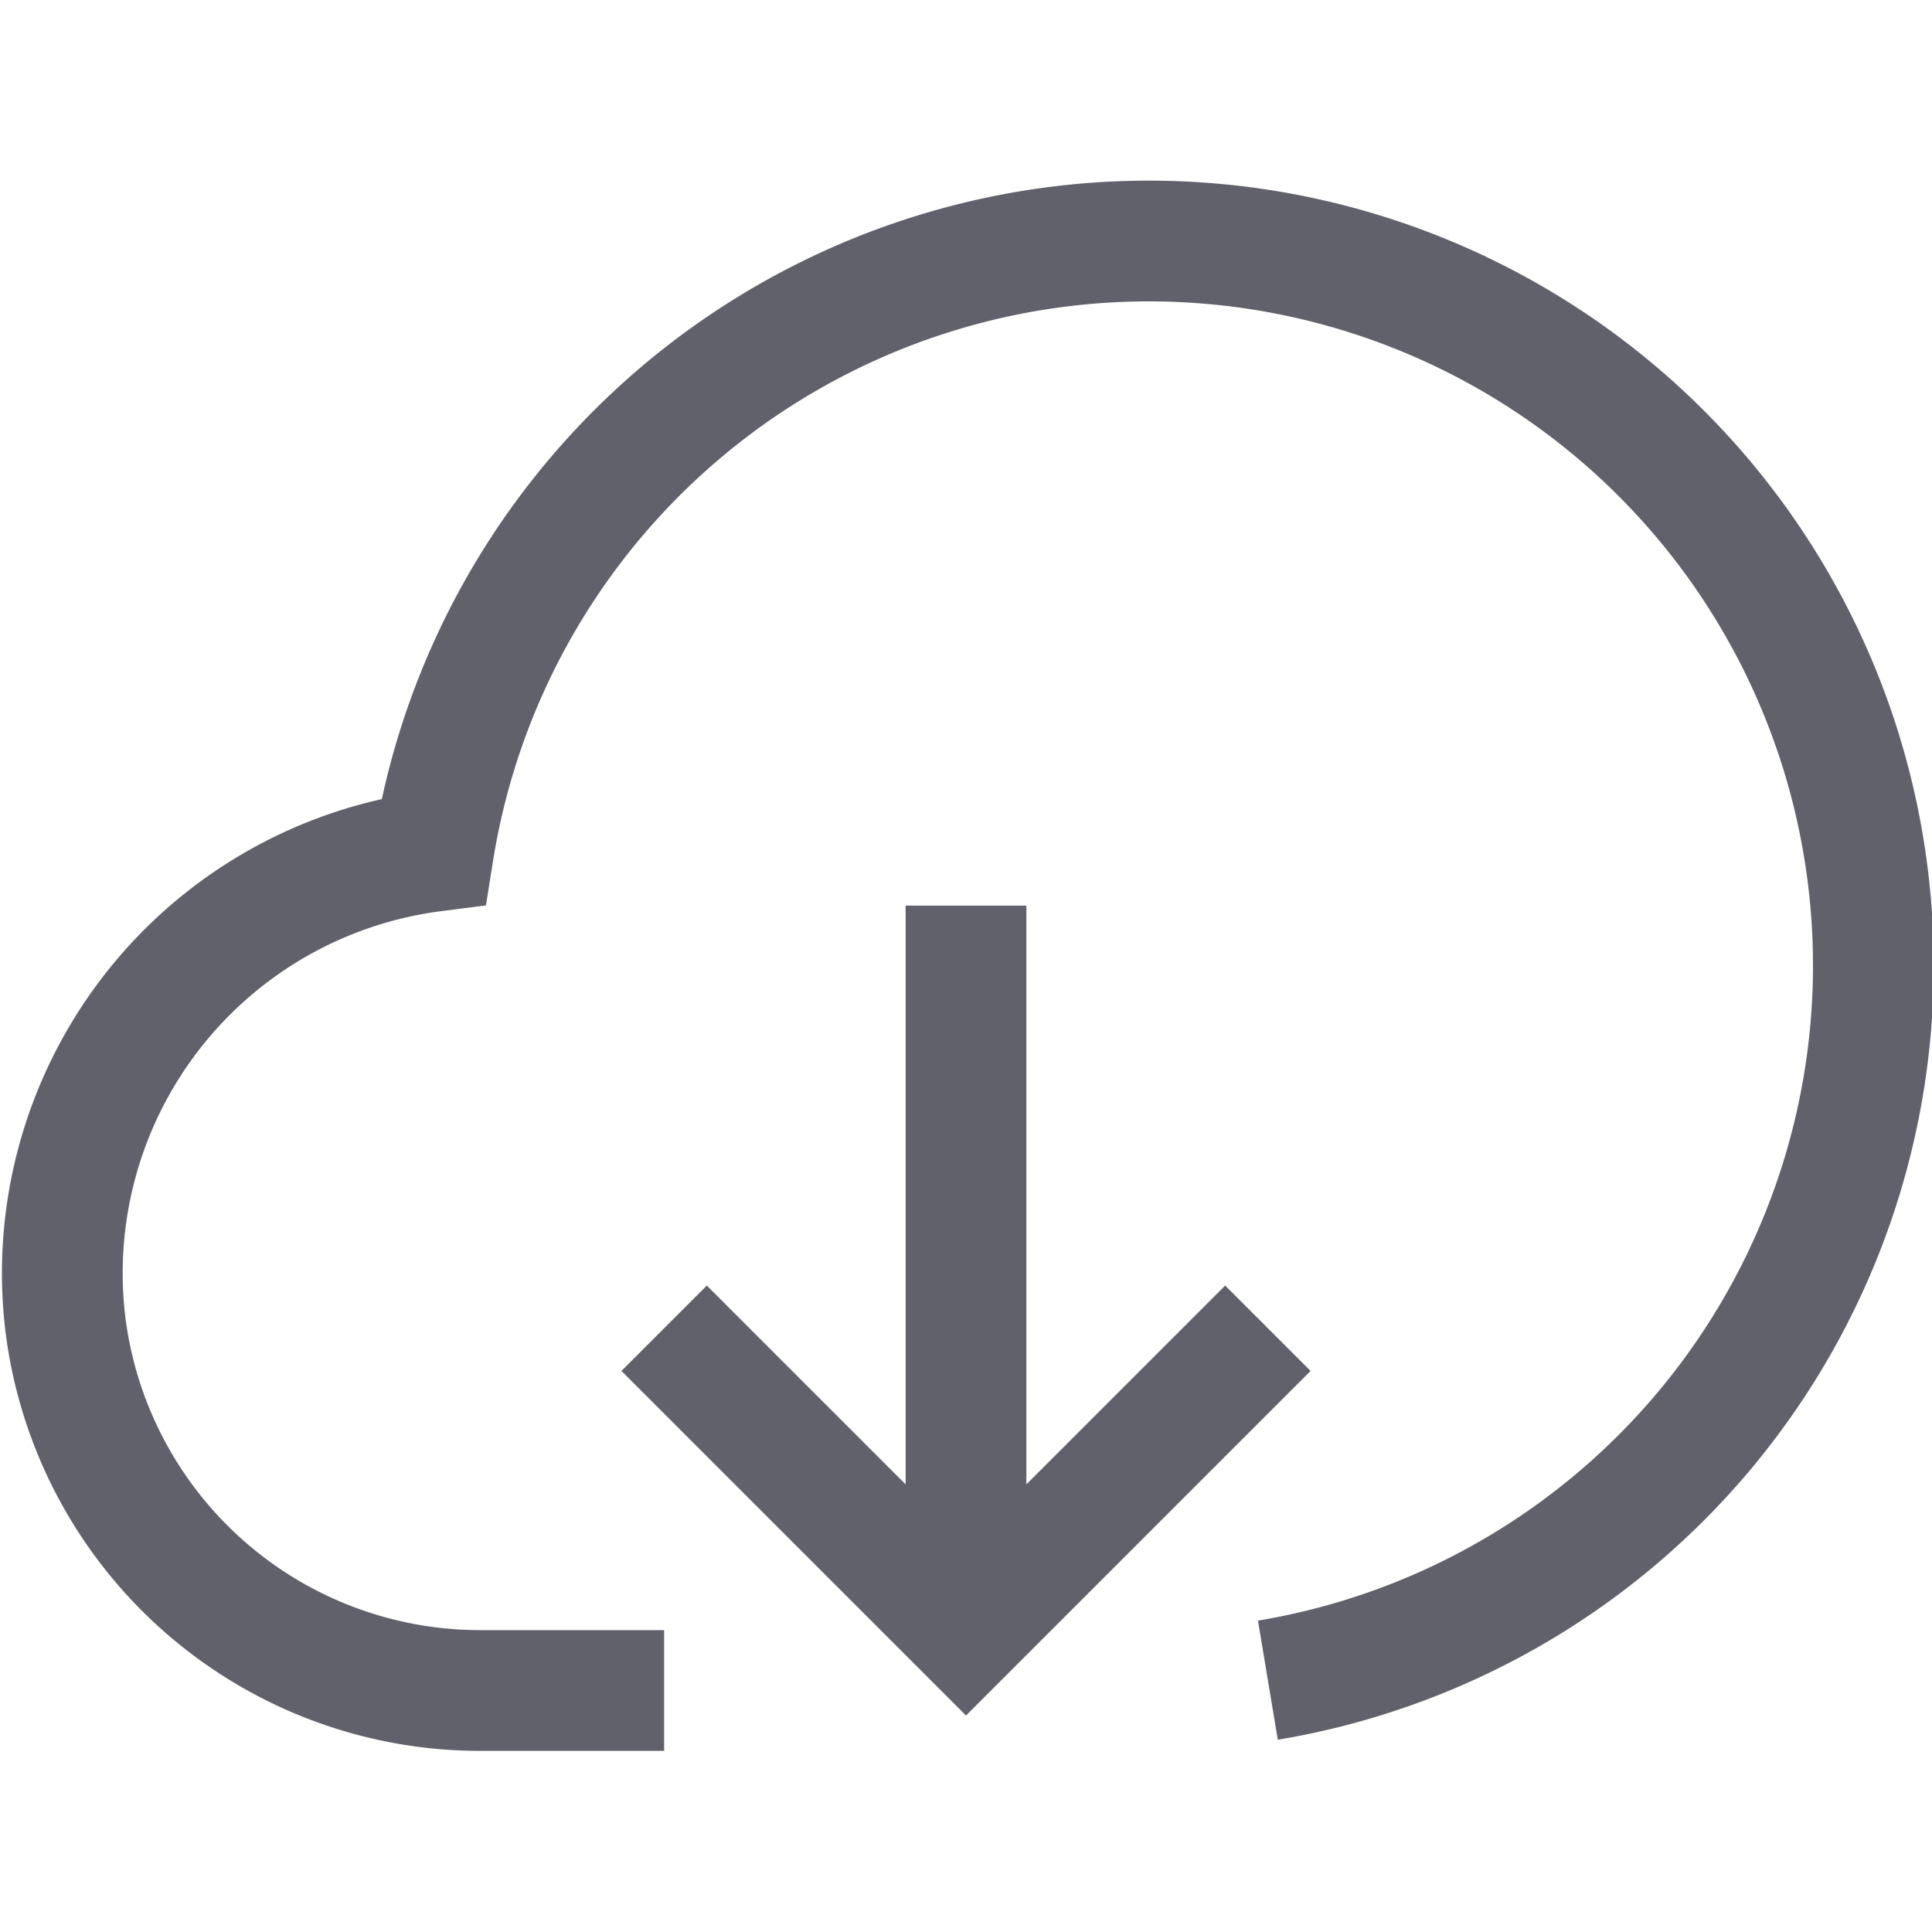 <svg xmlns="http://www.w3.org/2000/svg" height="24" width="24" viewBox="0 0 32 32"><path d="M21,27.829A12,12,0,1,0,7.179,14.1a7.046,7.046,0,0,0-6.1,7.8,6.924,6.924,0,0,0,6.9,6.1H11" fill="none" stroke="#61616b" stroke-width="2"></path><line data-cap="butt" data-color="color-2" x1="16" y1="15" x2="16" y2="27" fill="none" stroke="#61616b" stroke-width="2"></line><polyline data-color="color-2" points="21 22 16 27 11 22" fill="none" stroke="#61616b" stroke-width="2"></polyline></svg>